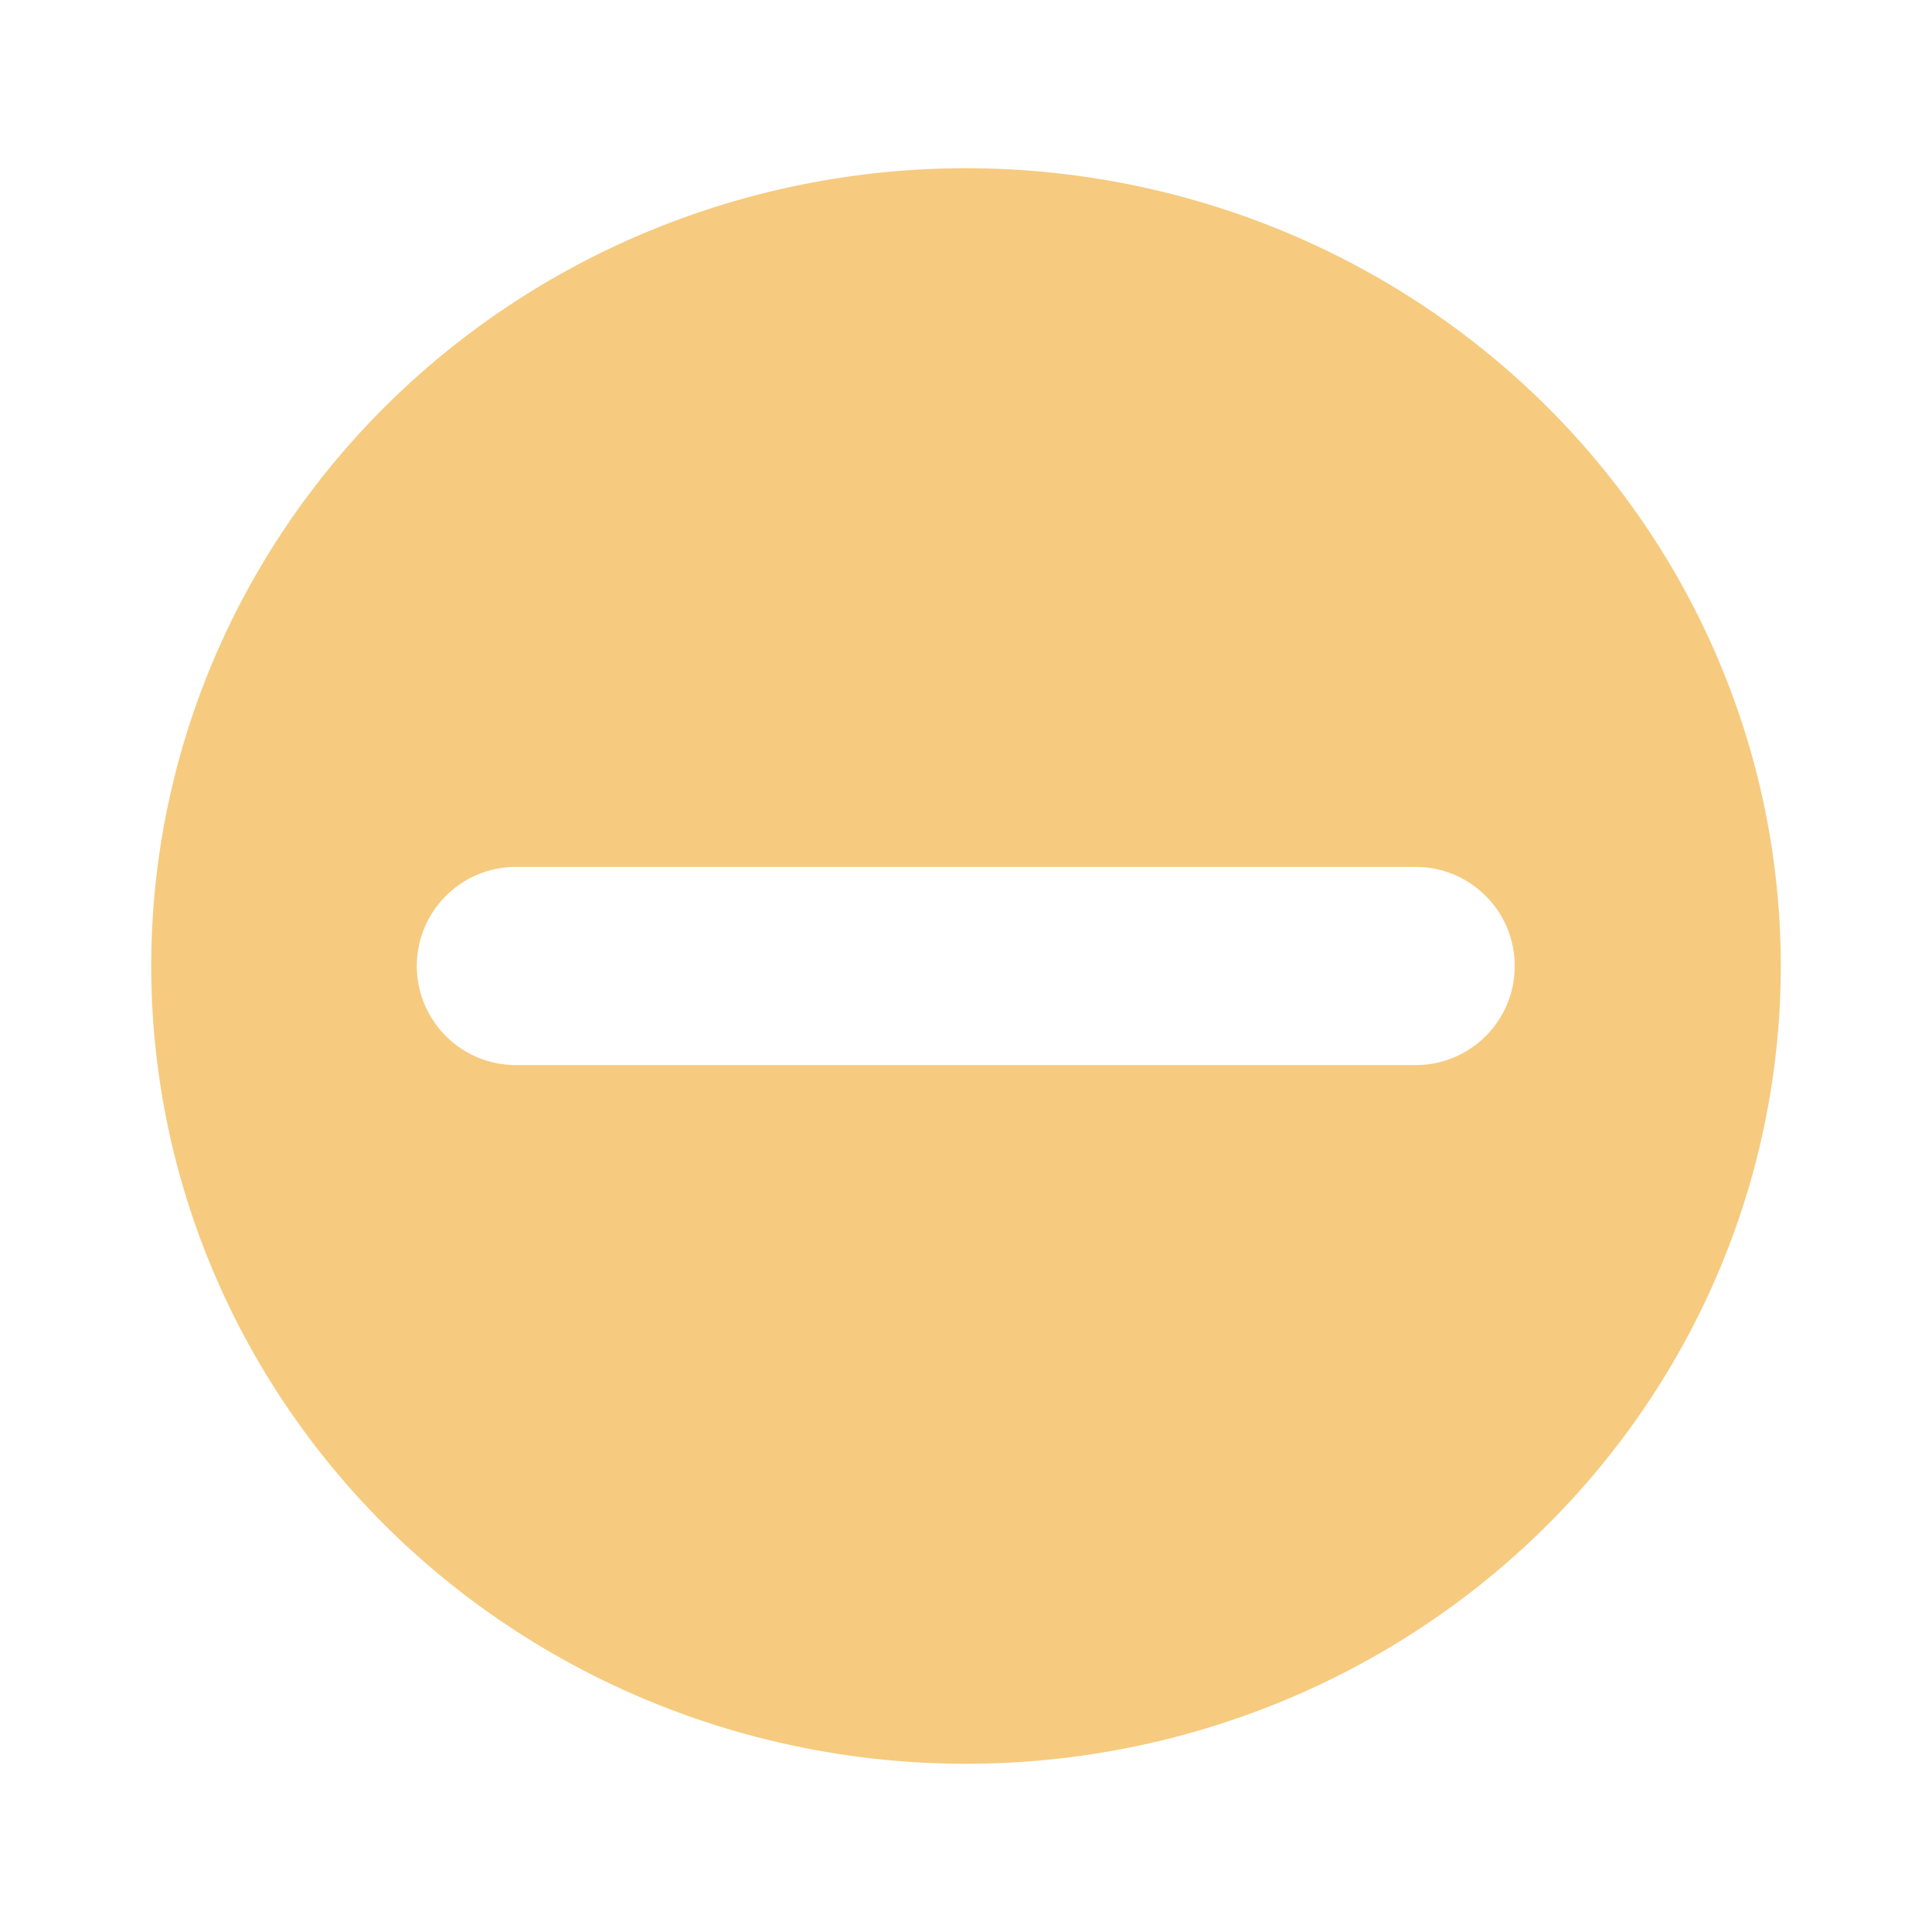 <?xml version="1.0" encoding="UTF-8" standalone="no"?>
<svg xmlns:dc="http://purl.org/dc/elements/1.1/" xmlns:cc="http://creativecommons.org/ns#" xmlns:rdf="http://www.w3.org/1999/02/22-rdf-syntax-ns#" xmlns:svg="http://www.w3.org/2000/svg" xmlns="http://www.w3.org/2000/svg" xmlns:sodipodi="http://sodipodi.sourceforge.net/DTD/sodipodi-0.dtd" xmlns:inkscape="http://www.inkscape.org/namespaces/inkscape" version="1.2" viewBox="0 0 120 120" width="120" height="120" id="zoom_out" inkscape:version="0.91 r13725" sodipodi:docname="zoom_out.svg">
	<path style="stroke:none;fill:#ee9900;fill-opacity:0.5" d="M 60 10.449 A 50.608 49.551 0 0 0 9.393 60 A 50.608 49.551 0 0 0 60 109.551 A 50.608 49.551 0 0 0 110.607 60 A 50.608 49.551 0 0 0 60 10.449 z M 32.047 53.846 L 87.93 53.846 C 91.329 53.846 94.082 56.602 94.082 60 C 94.082 63.399 91.329 66.154 87.93 66.154 L 32.047 66.154 C 28.648 66.154 25.891 63.399 25.891 60 C 25.892 56.601 28.648 53.846 32.047 53.846 z " />
</svg>

